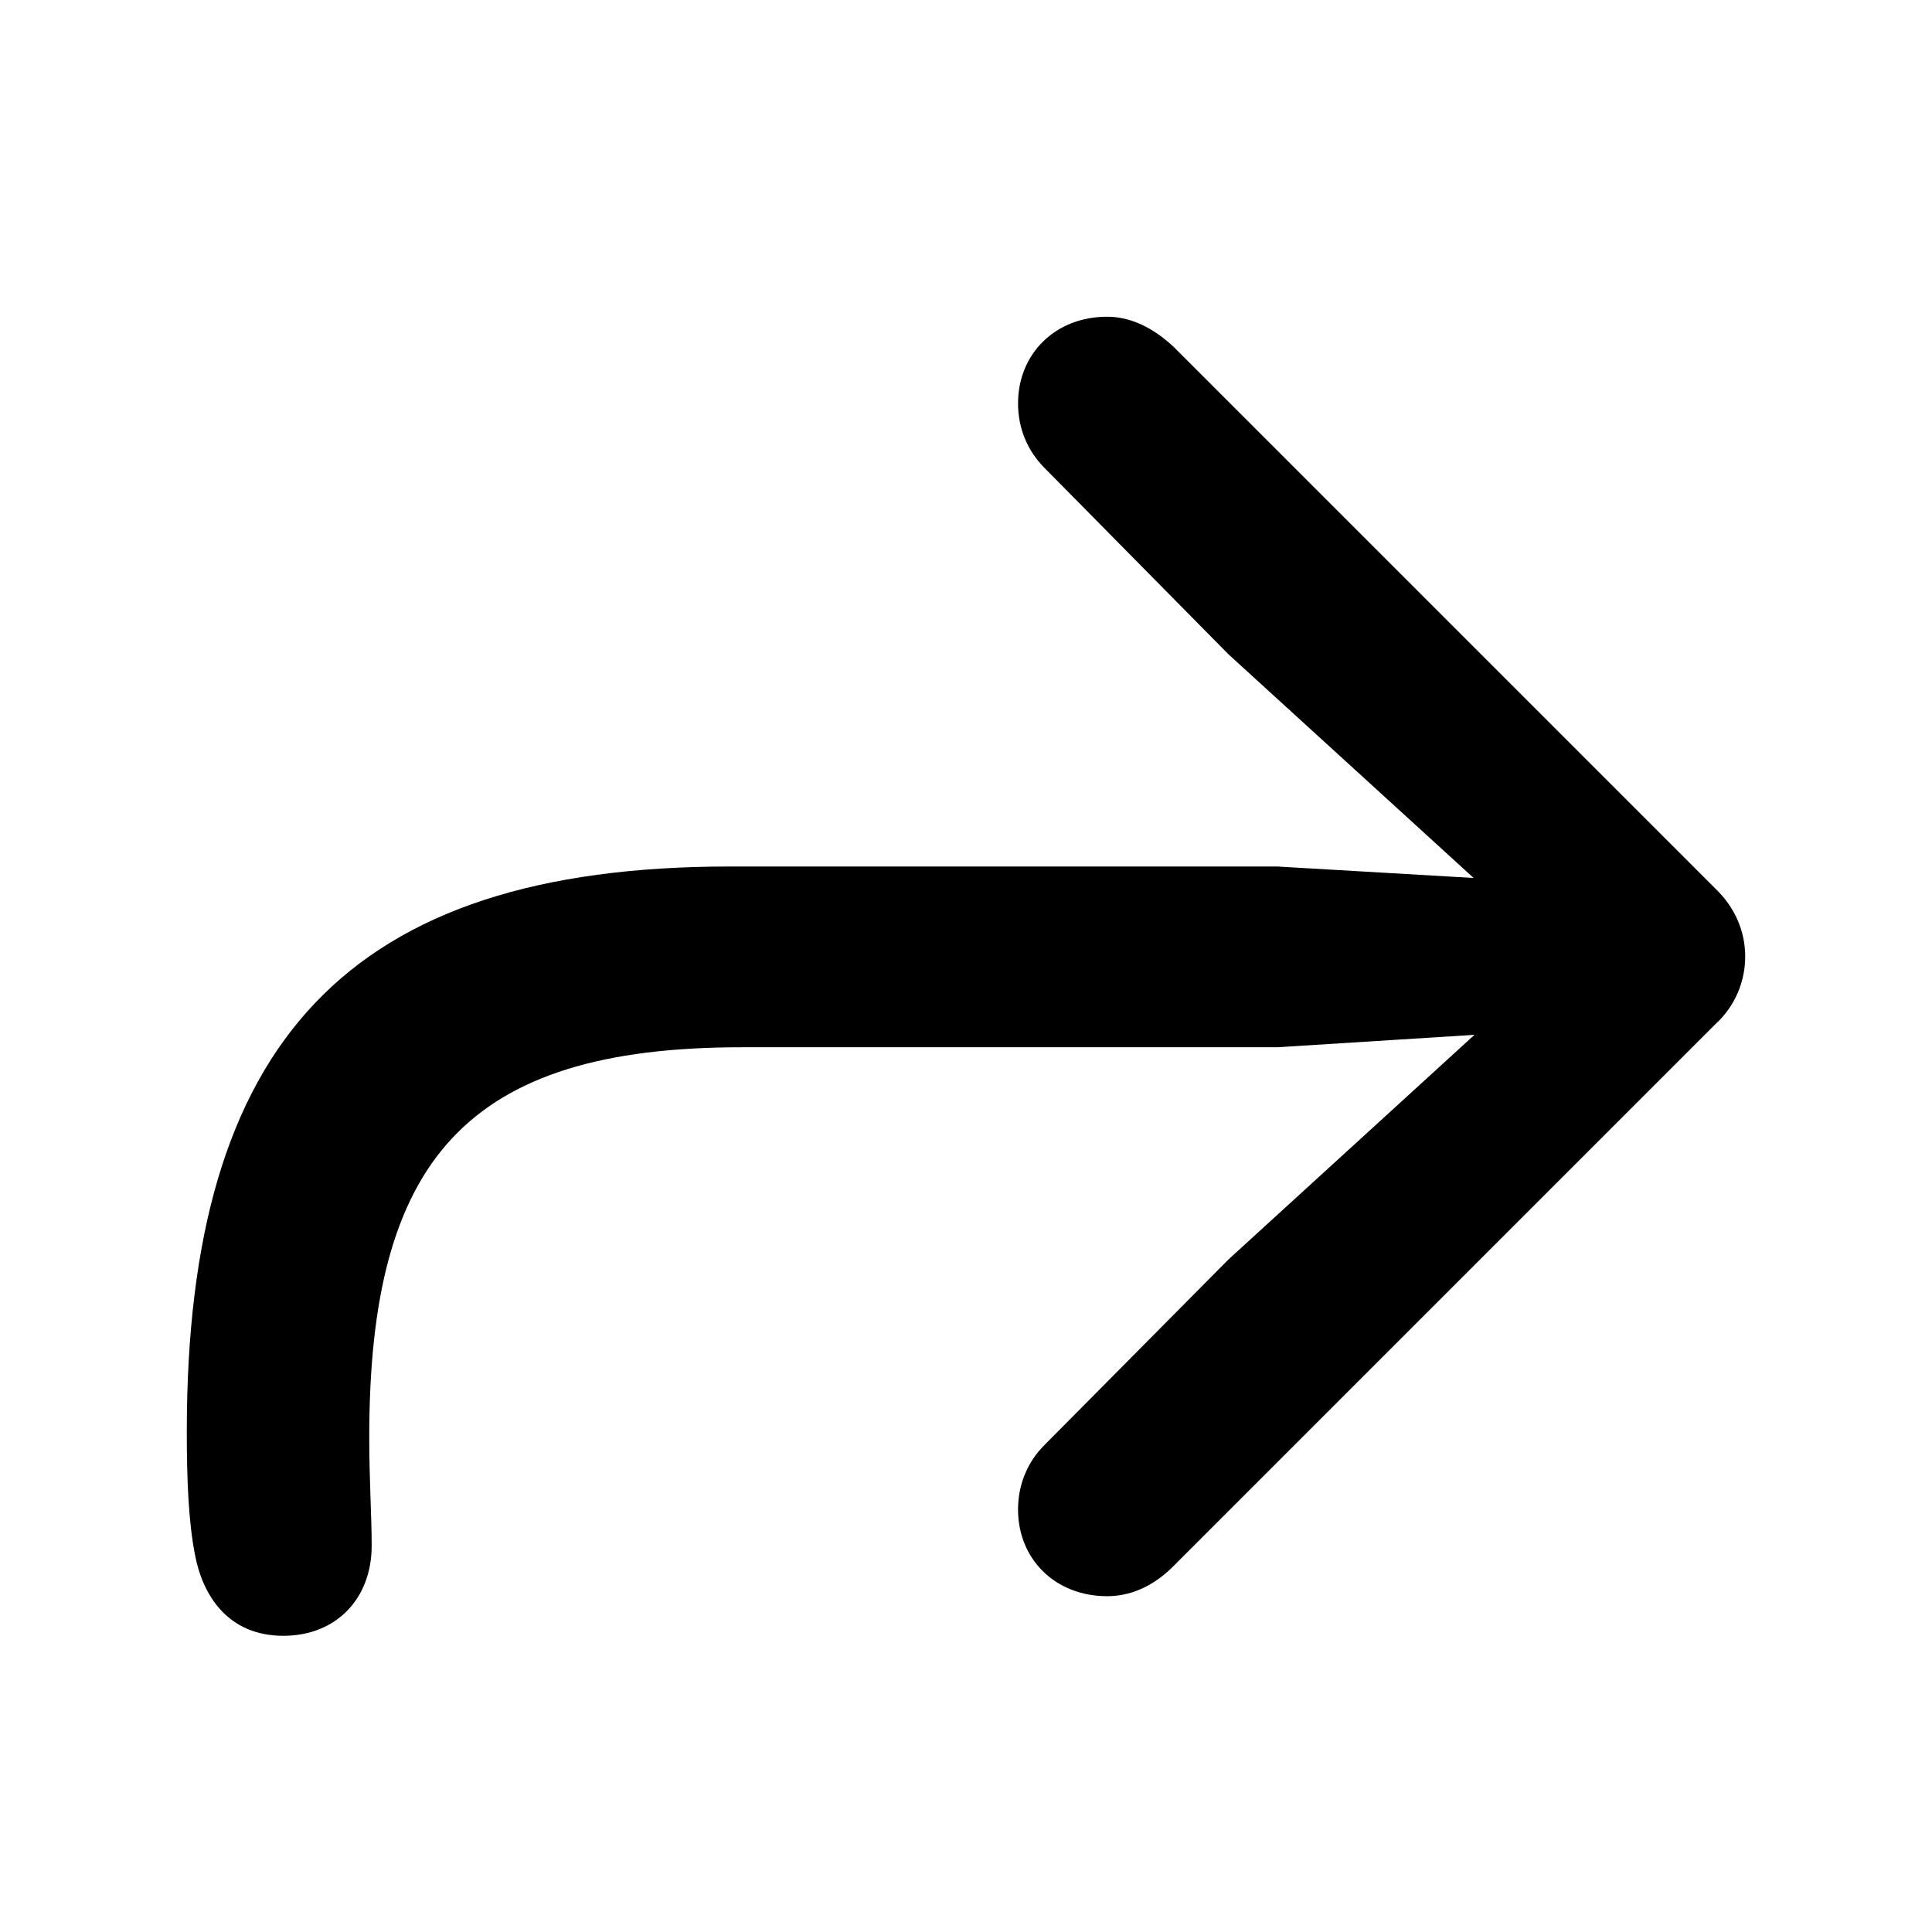 <svg viewBox="0 0 16 16" class="moveTo" style="width: 16px; height: 16px; display: block; flex-shrink: 0;"><path d="M2.347 13.547C2.784 13.547 3.078 13.239 3.078 12.802C3.078 12.542 3.058 12.275 3.058 11.899C3.058 9.603 3.864 8.673 6.141 8.673H10.577L12.211 8.57L10.174 10.43L8.649 11.968C8.513 12.104 8.431 12.289 8.431 12.501C8.431 12.911 8.738 13.219 9.169 13.219C9.354 13.219 9.538 13.144 9.702 12.986L14.207 8.481C14.371 8.331 14.453 8.126 14.453 7.921C14.453 7.716 14.371 7.518 14.207 7.36L9.716 2.869C9.538 2.705 9.354 2.623 9.169 2.623C8.738 2.623 8.431 2.931 8.431 3.341C8.431 3.553 8.513 3.737 8.649 3.874L10.174 5.419L12.204 7.271L10.577 7.176H6.045C2.88 7.176 1.547 8.632 1.547 11.852C1.547 12.255 1.561 12.604 1.615 12.877C1.677 13.205 1.882 13.547 2.347 13.547Z"></path></svg>